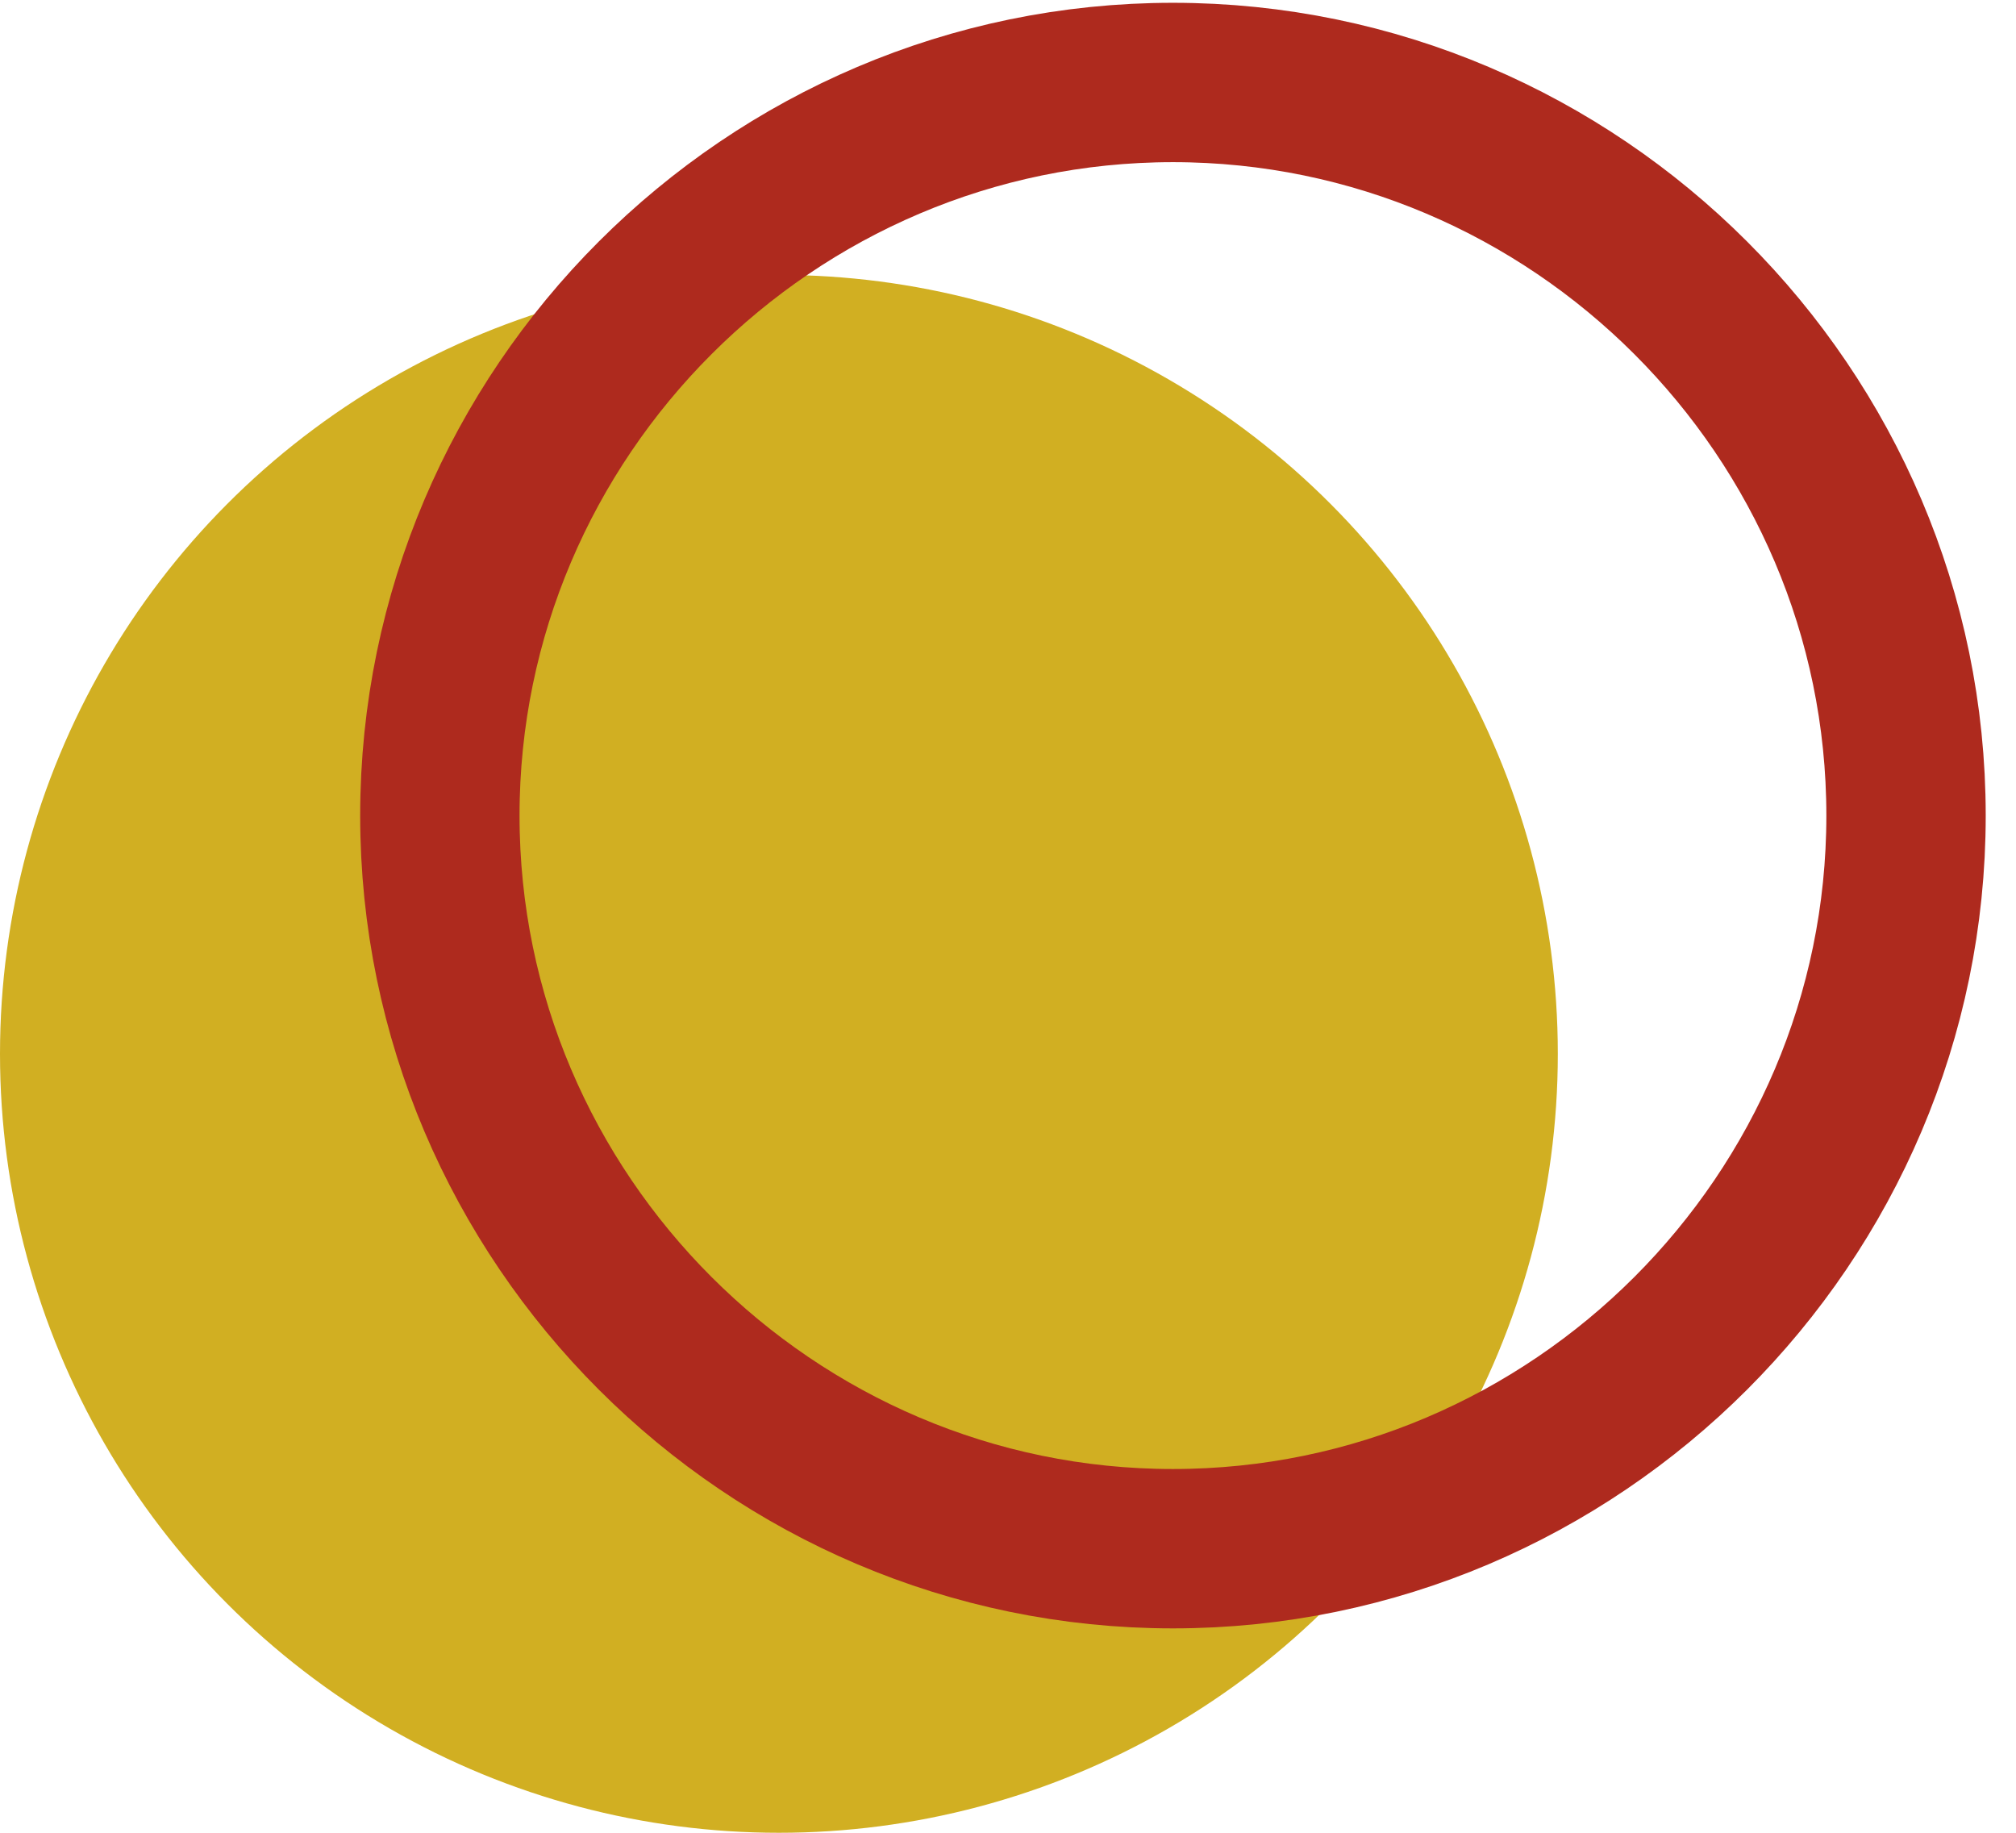 <?xml version="1.0" encoding="utf-8"?>
<!-- Generator: Adobe Illustrator 28.1.0, SVG Export Plug-In . SVG Version: 6.00 Build 0)  -->
<svg version="1.1" id="Layer_1" xmlns="http://www.w3.org/2000/svg" xmlns:xlink="http://www.w3.org/1999/xlink" x="0px" y="0px"
	 viewBox="0 0 22 20" style="enable-background:new 0 0 22 20;" xml:space="preserve">
<style type="text/css">
	.st0{fill:#D1AF22;}
	.st1{fill:none;stroke:#AE2A1E;stroke-width:1.739;}
</style>
<ellipse class="st0" cx="8.5" cy="11.5" rx="8.5" ry="8.5"/>
<path class="st1" d="M20.8,8.9c0,4.4-3.6,8-8,8c-4.4,0-8-3.6-8-8c0-4.4,3.6-8,8-8C17.2,0.9,20.8,4.5,20.8,8.9z"/>
</svg>
